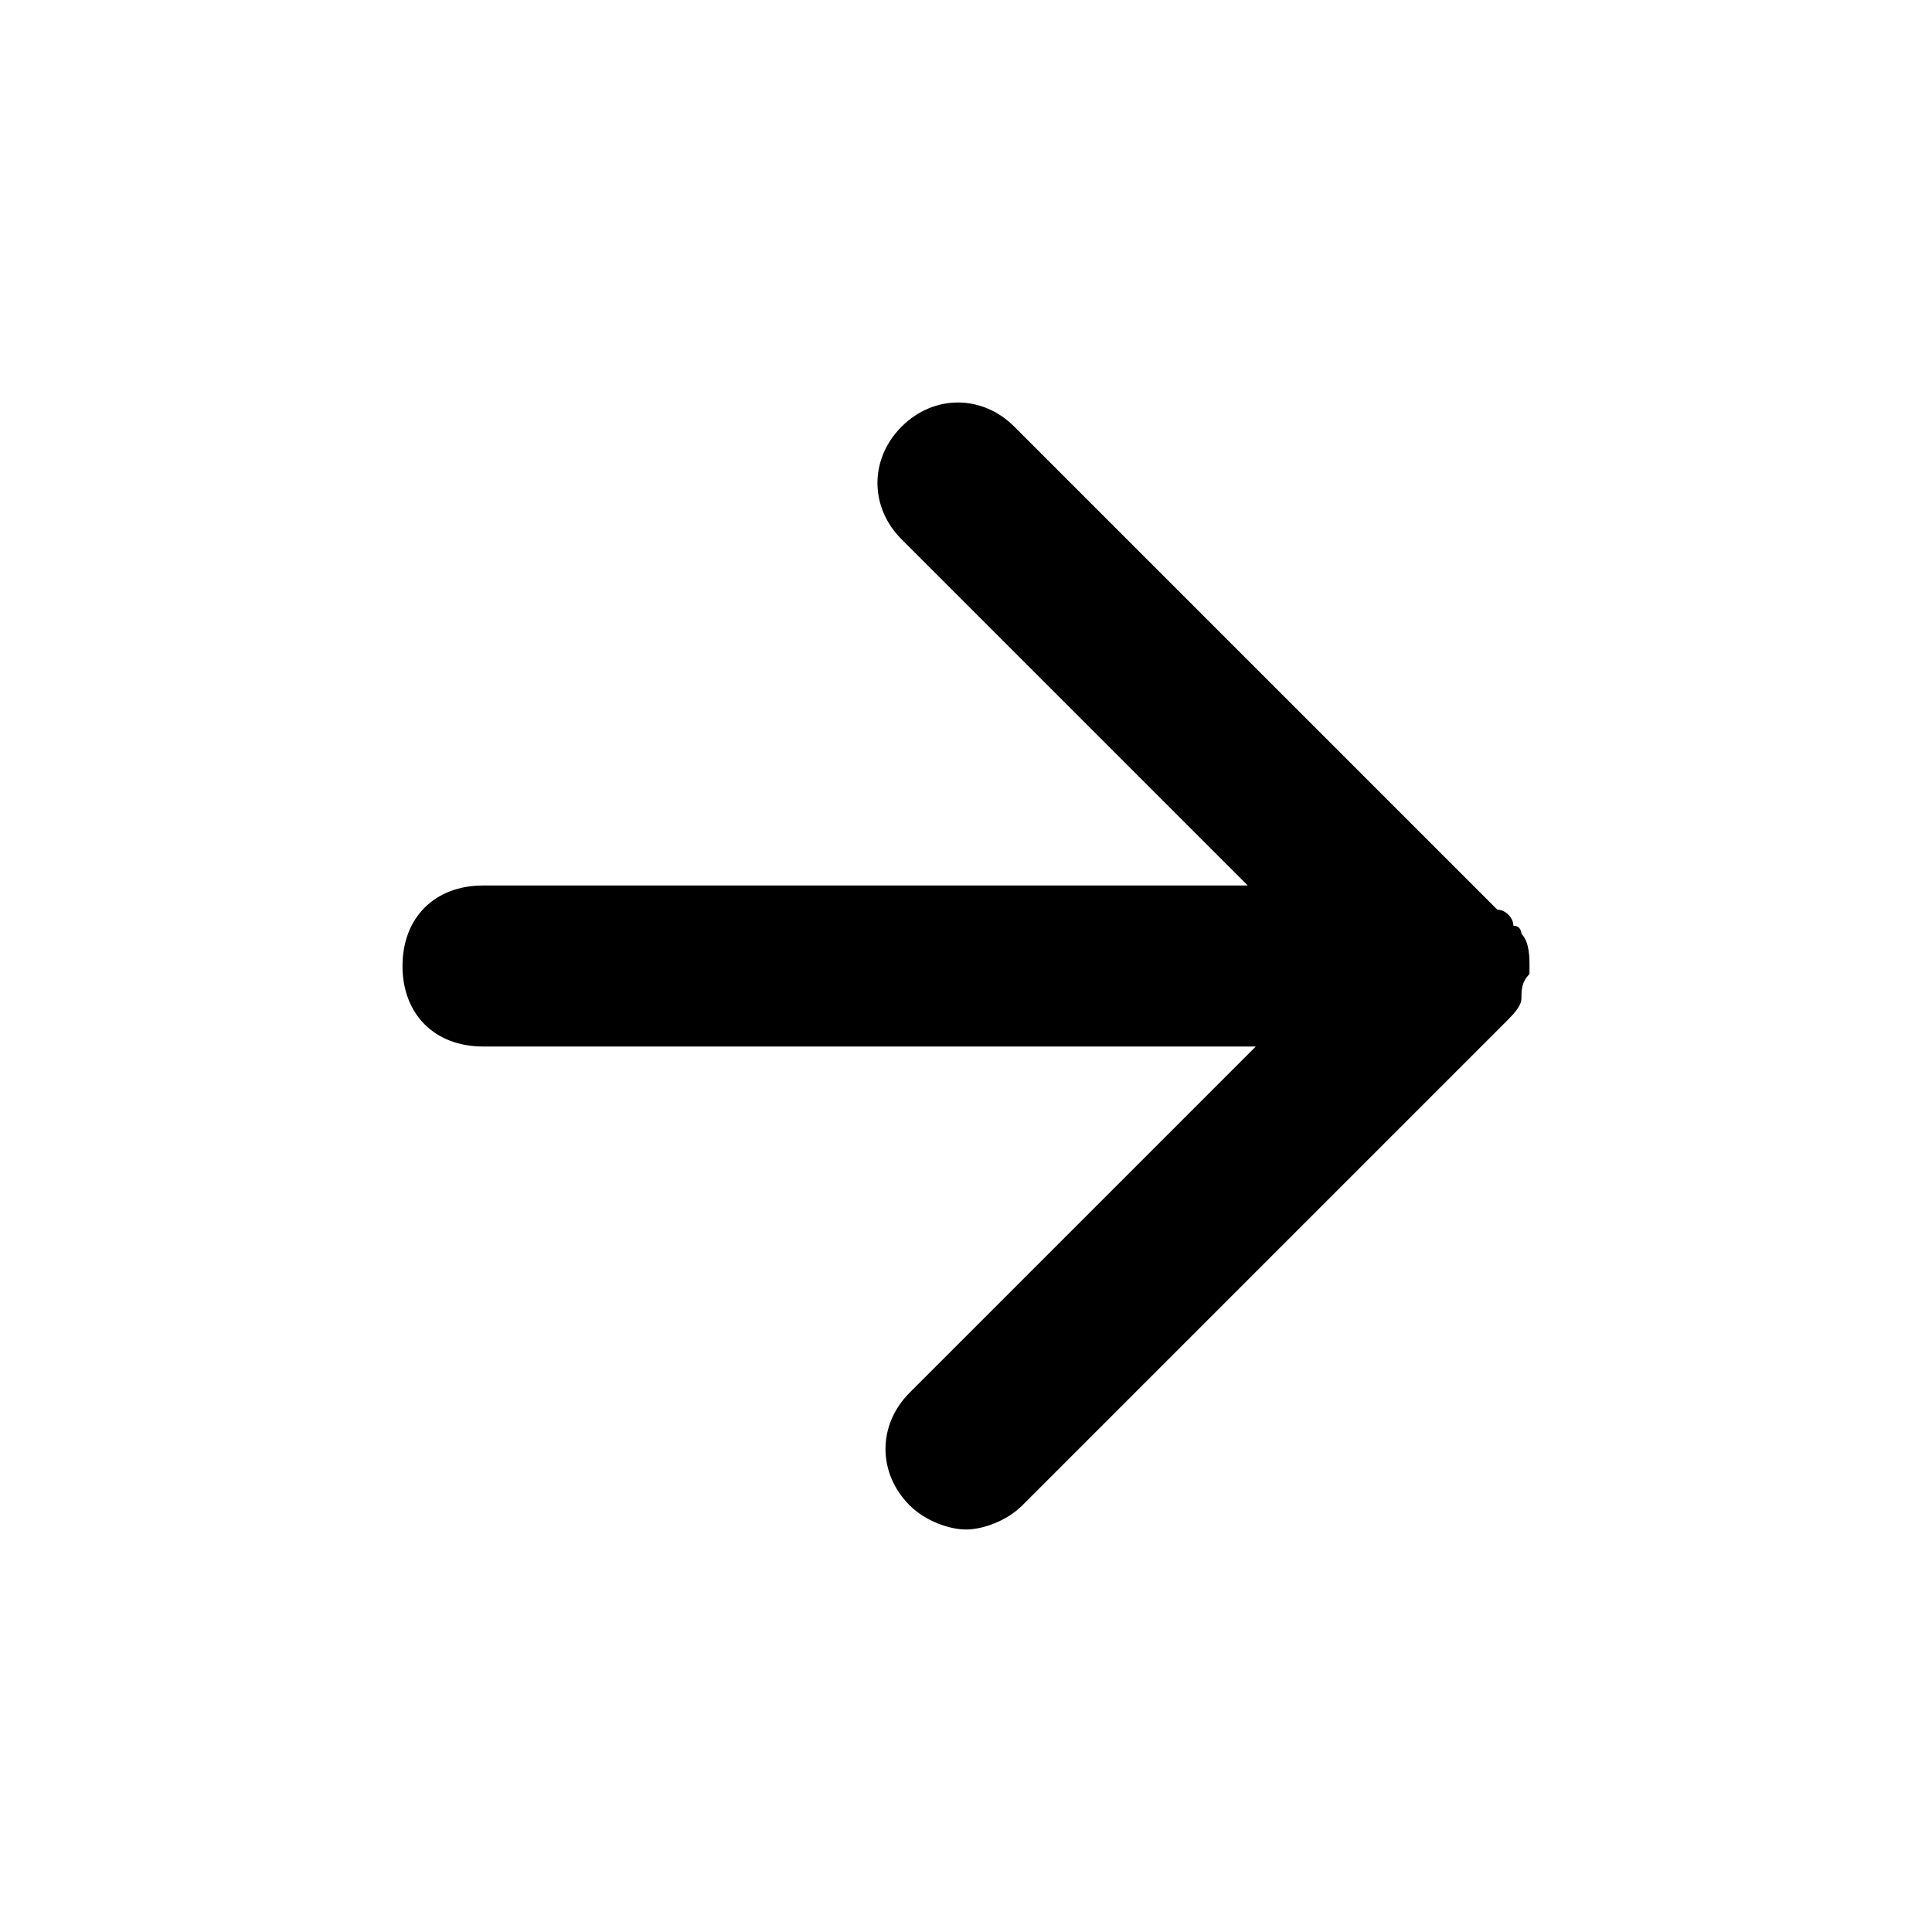 <svg xmlns="http://www.w3.org/2000/svg" viewBox="0 0 24 24"><path d="M19 12c0-.1 0-.3-.1-.4 0 0 0-.1-.1-.1 0-.1-.1-.2-.2-.2l-6-6c-.4-.4-1-.4-1.4 0s-.4 1 0 1.4l4.3 4.3H6c-.6 0-1 .4-1 1s.4 1 1 1h9.6l-4.3 4.3c-.4.4-.4 1 0 1.4.2.2.5.3.7.3s.5-.1.7-.3l6-6c.1-.1.2-.2.2-.3 0-.1 0-.2.1-.3V12z"/></svg>